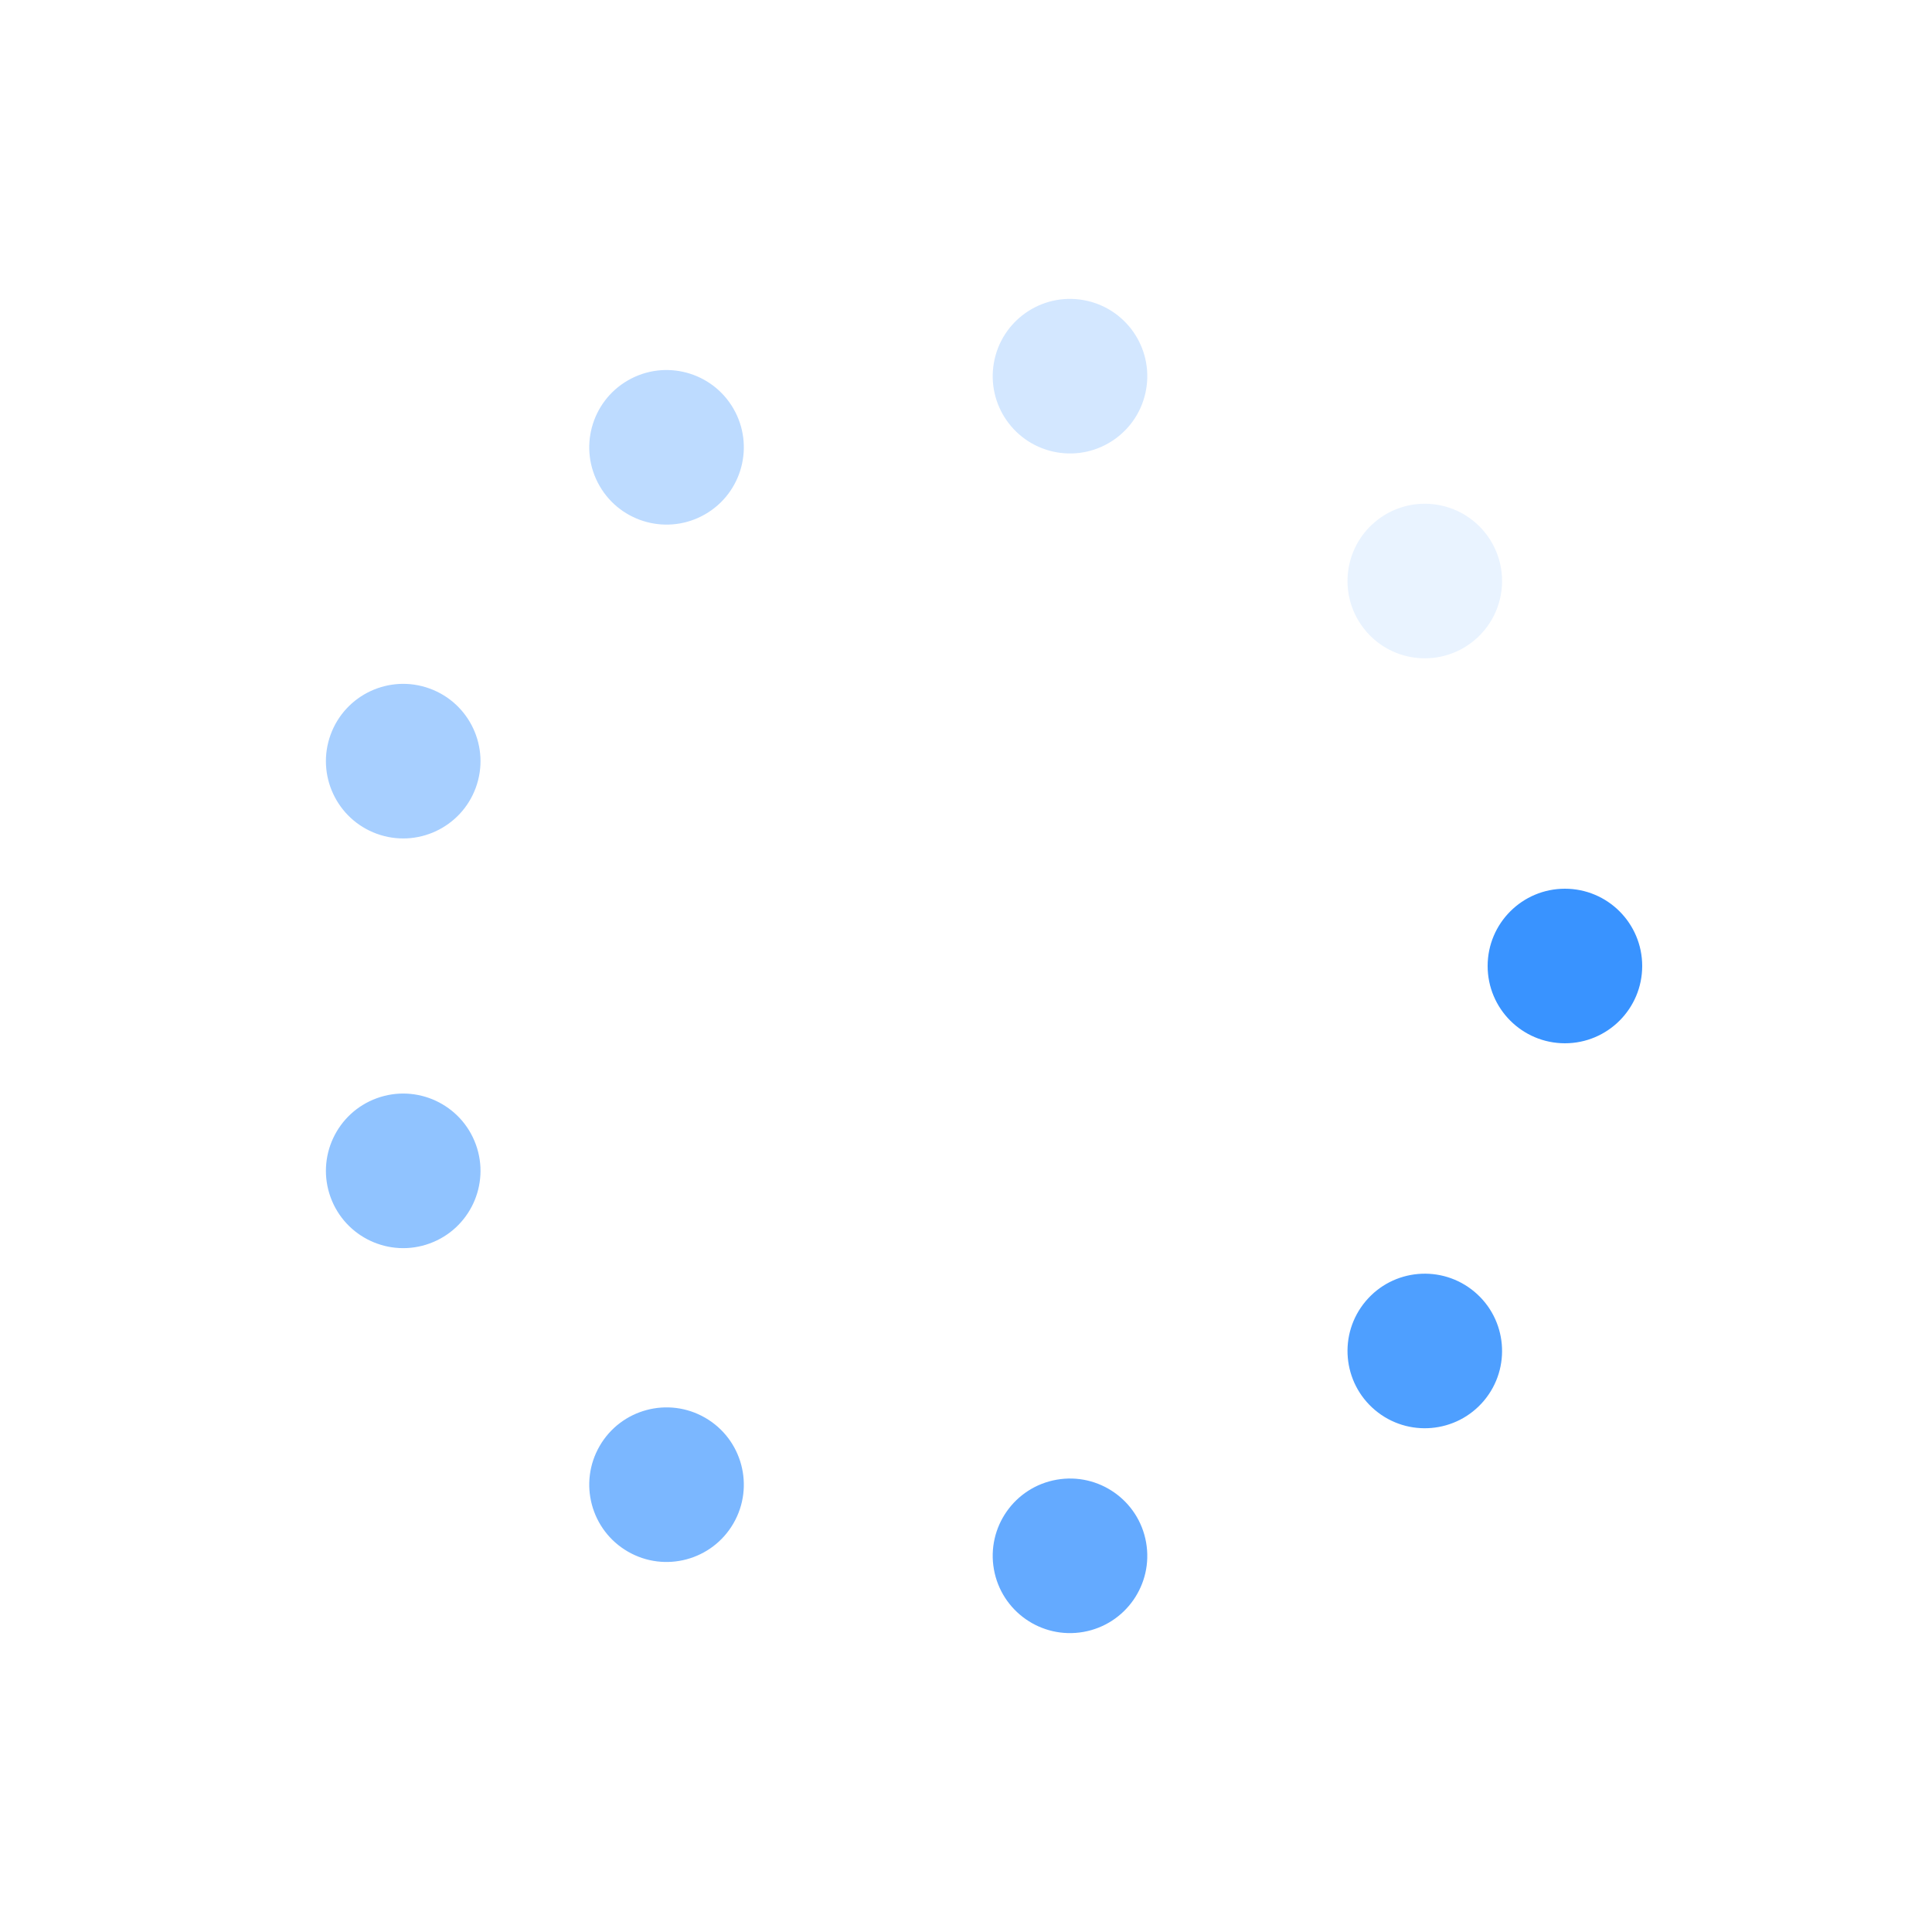 <?xml version="1.0" encoding="utf-8"?>
<svg xmlns="http://www.w3.org/2000/svg" xmlns:xlink="http://www.w3.org/1999/xlink" style="margin: auto; background: none; display: block; shape-rendering: auto;" width="100px" height="100px" viewBox="0 0 100 100" preserveAspectRatio="xMidYMid">
<g transform="translate(81,50)">
<g transform="rotate(0)">
<circle cx="0" cy="0" r="4" fill="#3993ff" fill-opacity="1">
  <animateTransform attributeName="transform" type="scale" begin="-1.891s" values="2.65 2.65;1 1" keyTimes="0;1" dur="2.128s" repeatCount="indefinite"></animateTransform>
  <animate attributeName="fill-opacity" keyTimes="0;1" dur="2.128s" repeatCount="indefinite" values="1;0" begin="-1.891s"></animate>
</circle>
</g>
</g><g transform="translate(73.747,69.926)">
<g transform="rotate(40)">
<circle cx="0" cy="0" r="4" fill="#3993ff" fill-opacity="0.889">
  <animateTransform attributeName="transform" type="scale" begin="-1.655s" values="2.65 2.65;1 1" keyTimes="0;1" dur="2.128s" repeatCount="indefinite"></animateTransform>
  <animate attributeName="fill-opacity" keyTimes="0;1" dur="2.128s" repeatCount="indefinite" values="1;0" begin="-1.655s"></animate>
</circle>
</g>
</g><g transform="translate(55.383,80.529)">
<g transform="rotate(80)">
<circle cx="0" cy="0" r="4" fill="#3993ff" fill-opacity="0.778">
  <animateTransform attributeName="transform" type="scale" begin="-1.418s" values="2.65 2.65;1 1" keyTimes="0;1" dur="2.128s" repeatCount="indefinite"></animateTransform>
  <animate attributeName="fill-opacity" keyTimes="0;1" dur="2.128s" repeatCount="indefinite" values="1;0" begin="-1.418s"></animate>
</circle>
</g>
</g><g transform="translate(34.5,76.847)">
<g transform="rotate(120)">
<circle cx="0" cy="0" r="4" fill="#3993ff" fill-opacity="0.667">
  <animateTransform attributeName="transform" type="scale" begin="-1.182s" values="2.65 2.65;1 1" keyTimes="0;1" dur="2.128s" repeatCount="indefinite"></animateTransform>
  <animate attributeName="fill-opacity" keyTimes="0;1" dur="2.128s" repeatCount="indefinite" values="1;0" begin="-1.182s"></animate>
</circle>
</g>
</g><g transform="translate(20.87,60.603)">
<g transform="rotate(160)">
<circle cx="0" cy="0" r="4" fill="#3993ff" fill-opacity="0.556">
  <animateTransform attributeName="transform" type="scale" begin="-0.946s" values="2.65 2.65;1 1" keyTimes="0;1" dur="2.128s" repeatCount="indefinite"></animateTransform>
  <animate attributeName="fill-opacity" keyTimes="0;1" dur="2.128s" repeatCount="indefinite" values="1;0" begin="-0.946s"></animate>
</circle>
</g>
</g><g transform="translate(20.87,39.397)">
<g transform="rotate(200)">
<circle cx="0" cy="0" r="4" fill="#3993ff" fill-opacity="0.444">
  <animateTransform attributeName="transform" type="scale" begin="-0.709s" values="2.65 2.65;1 1" keyTimes="0;1" dur="2.128s" repeatCount="indefinite"></animateTransform>
  <animate attributeName="fill-opacity" keyTimes="0;1" dur="2.128s" repeatCount="indefinite" values="1;0" begin="-0.709s"></animate>
</circle>
</g>
</g><g transform="translate(34.5,23.153)">
<g transform="rotate(240)">
<circle cx="0" cy="0" r="4" fill="#3993ff" fill-opacity="0.333">
  <animateTransform attributeName="transform" type="scale" begin="-0.473s" values="2.65 2.65;1 1" keyTimes="0;1" dur="2.128s" repeatCount="indefinite"></animateTransform>
  <animate attributeName="fill-opacity" keyTimes="0;1" dur="2.128s" repeatCount="indefinite" values="1;0" begin="-0.473s"></animate>
</circle>
</g>
</g><g transform="translate(55.383,19.471)">
<g transform="rotate(280)">
<circle cx="0" cy="0" r="4" fill="#3993ff" fill-opacity="0.222">
  <animateTransform attributeName="transform" type="scale" begin="-0.236s" values="2.65 2.65;1 1" keyTimes="0;1" dur="2.128s" repeatCount="indefinite"></animateTransform>
  <animate attributeName="fill-opacity" keyTimes="0;1" dur="2.128s" repeatCount="indefinite" values="1;0" begin="-0.236s"></animate>
</circle>
</g>
</g><g transform="translate(73.747,30.074)">
<g transform="rotate(320)">
<circle cx="0" cy="0" r="4" fill="#3993ff" fill-opacity="0.111">
  <animateTransform attributeName="transform" type="scale" begin="0s" values="2.65 2.65;1 1" keyTimes="0;1" dur="2.128s" repeatCount="indefinite"></animateTransform>
  <animate attributeName="fill-opacity" keyTimes="0;1" dur="2.128s" repeatCount="indefinite" values="1;0" begin="0s"></animate>
</circle>
</g>
</g>
<!-- [ldio] generated by https://loading.io/ --></svg>

